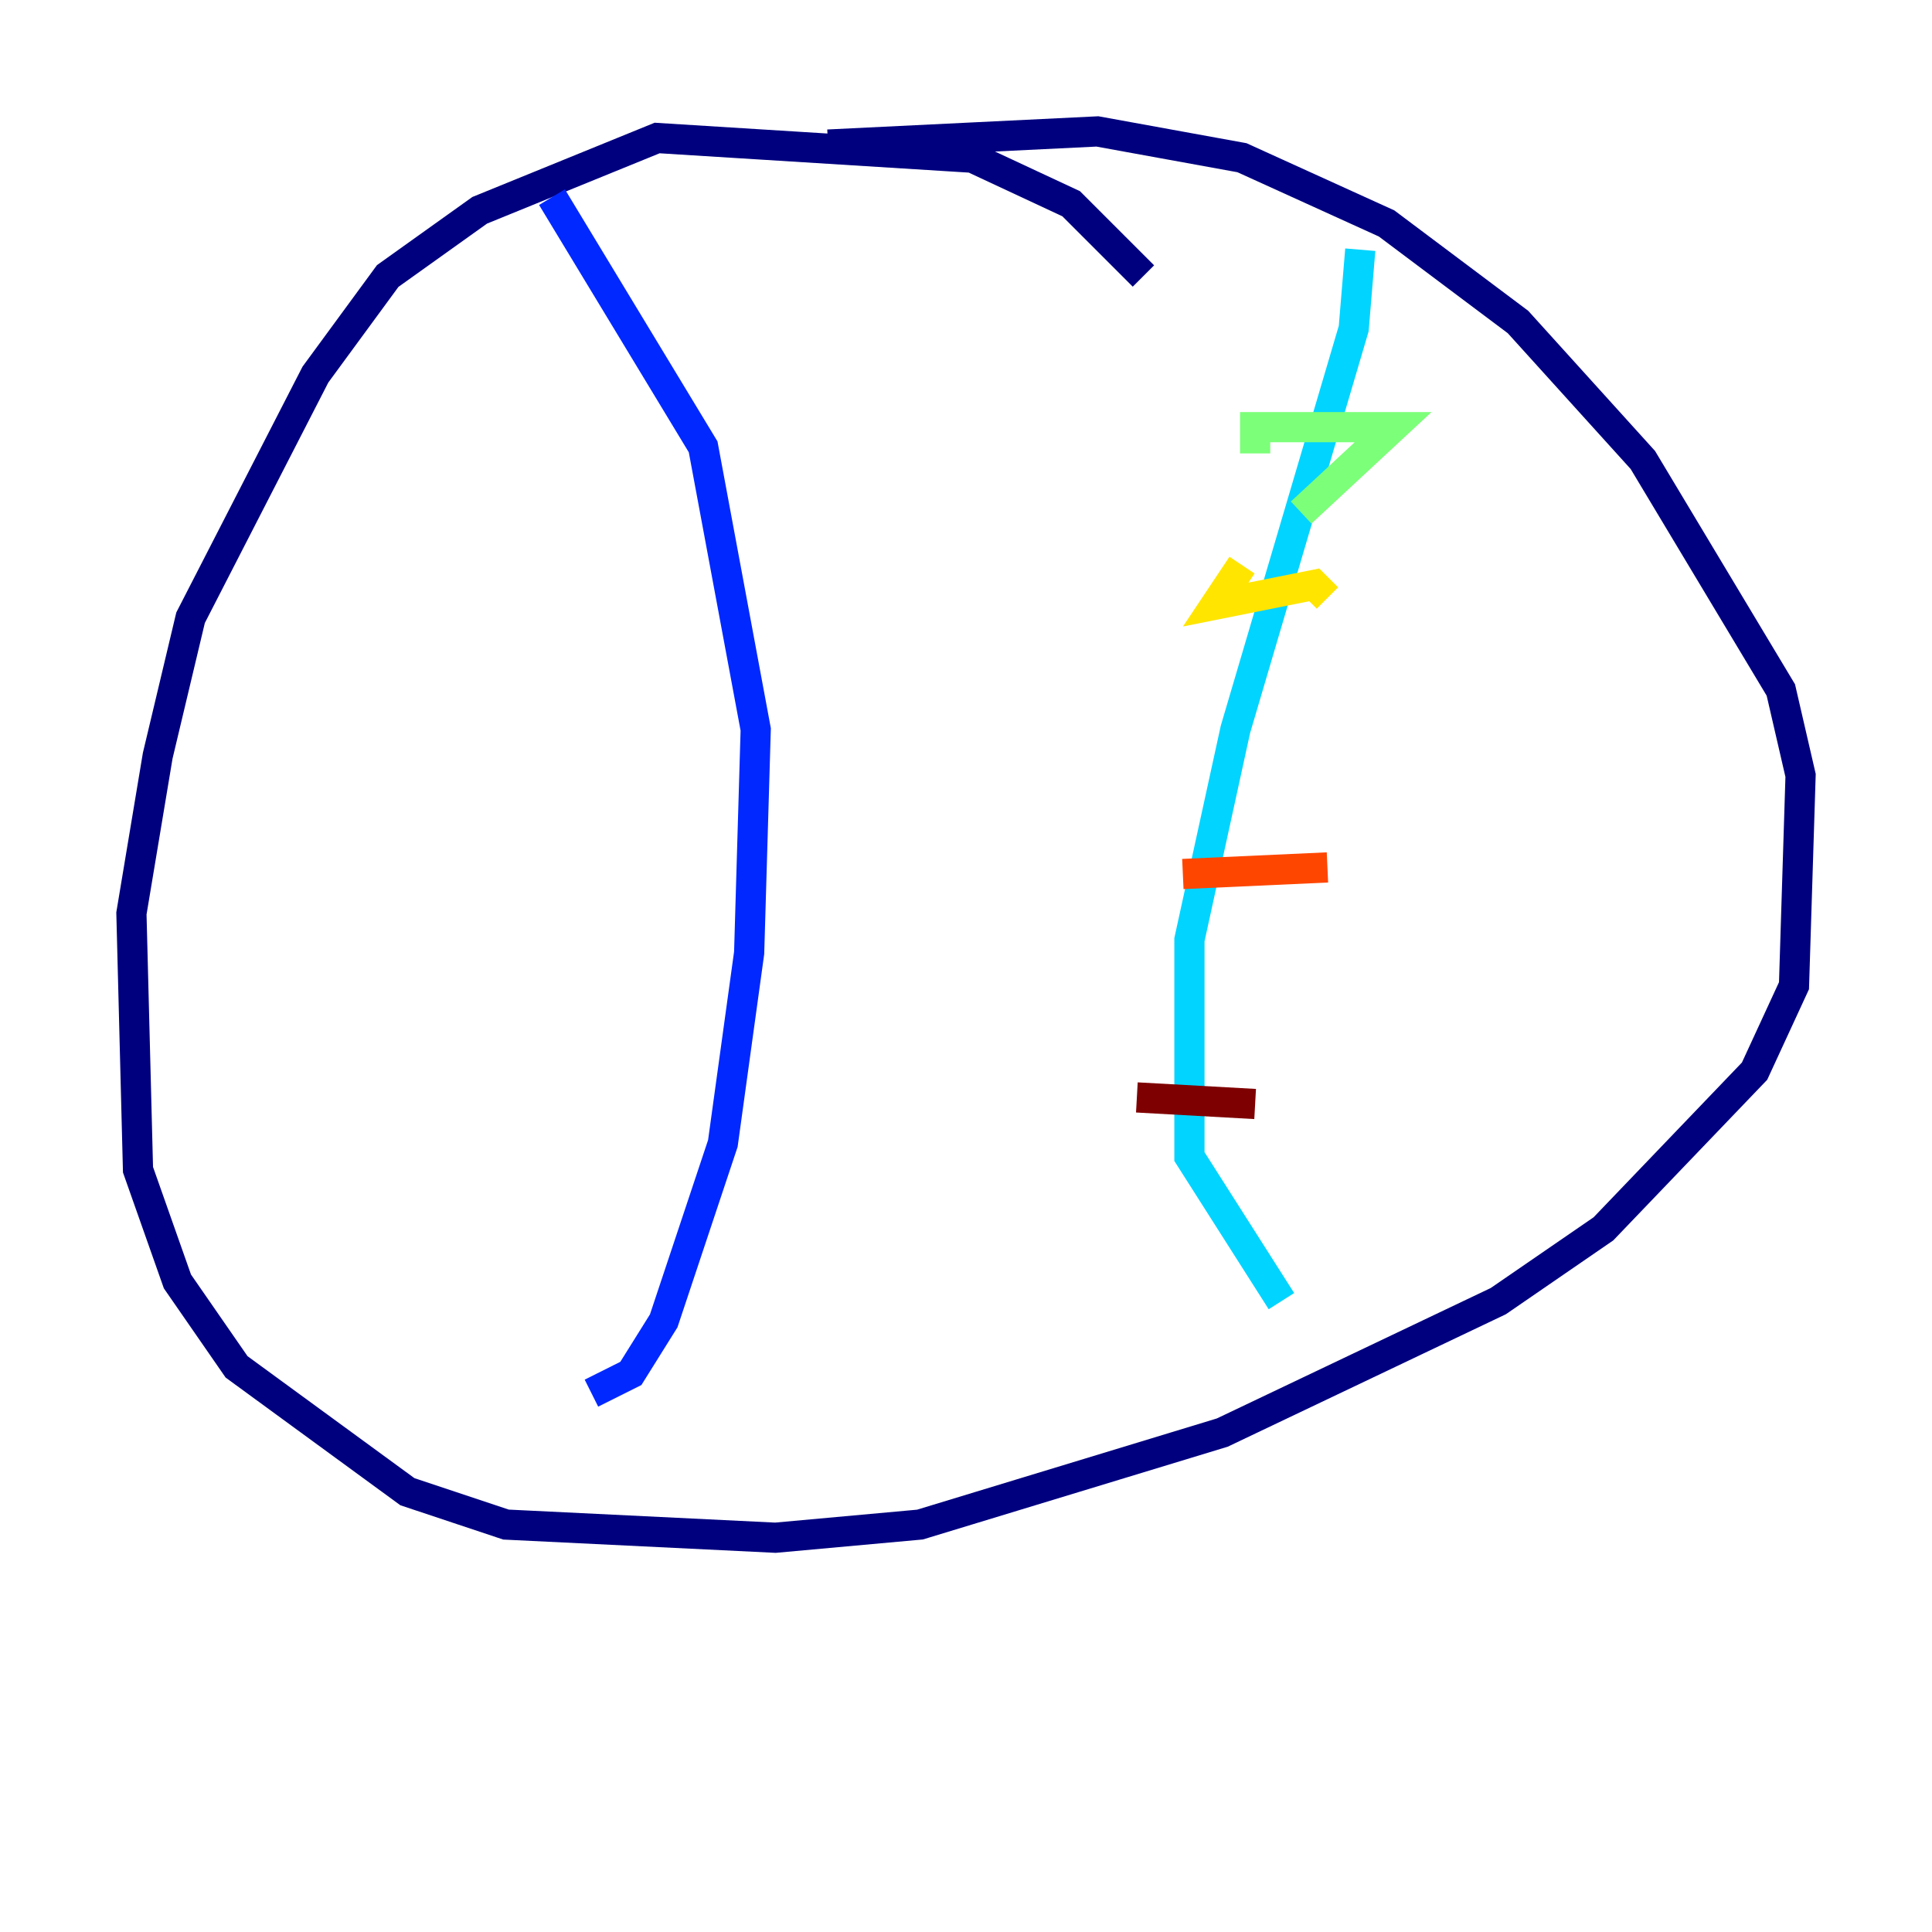 <?xml version="1.0" encoding="utf-8" ?>
<svg baseProfile="tiny" height="128" version="1.2" viewBox="0,0,128,128" width="128" xmlns="http://www.w3.org/2000/svg" xmlns:ev="http://www.w3.org/2001/xml-events" xmlns:xlink="http://www.w3.org/1999/xlink"><defs /><polyline fill="none" points="75.755,18.286 70.966,13.497 64.435,10.449 43.537,9.143 31.782,13.932 25.687,18.286 20.898,24.816 12.626,40.925 10.449,50.068 8.707,60.517 9.143,77.497 11.755,84.898 15.674,90.558 26.993,98.83 33.524,101.007 51.374,101.878 60.952,101.007 80.98,94.912 99.265,86.204 106.231,81.415 116.245,70.966 118.857,65.306 119.293,51.374 117.986,45.714 108.844,30.476 100.571,21.333 91.864,14.803 82.286,10.449 72.707,8.707 54.857,9.578" stroke="#00007f" stroke-width="2" /><polyline fill="none" points="36.571,13.061 46.585,29.605 50.068,48.327 49.633,63.129 47.891,75.755 43.973,87.51 41.796,90.993 39.184,92.299" stroke="#0028ff" stroke-width="2" /><polyline fill="none" points="90.122,16.544 89.687,21.769 81.85,48.327 78.803,62.258 78.803,76.626 84.898,86.204" stroke="#00d4ff" stroke-width="2" /><polyline fill="none" points="83.156,30.041 83.156,28.299 92.299,28.299 86.204,33.959" stroke="#7cff79" stroke-width="2" /><polyline fill="none" points="82.286,37.442 80.544,40.054 87.075,38.748 87.946,39.619" stroke="#ffe500" stroke-width="2" /><polyline fill="none" points="78.367,57.905 87.946,57.469" stroke="#ff4600" stroke-width="2" /><polyline fill="none" points="75.32,72.707 83.156,73.143" stroke="#7f0000" stroke-width="2" /></svg>